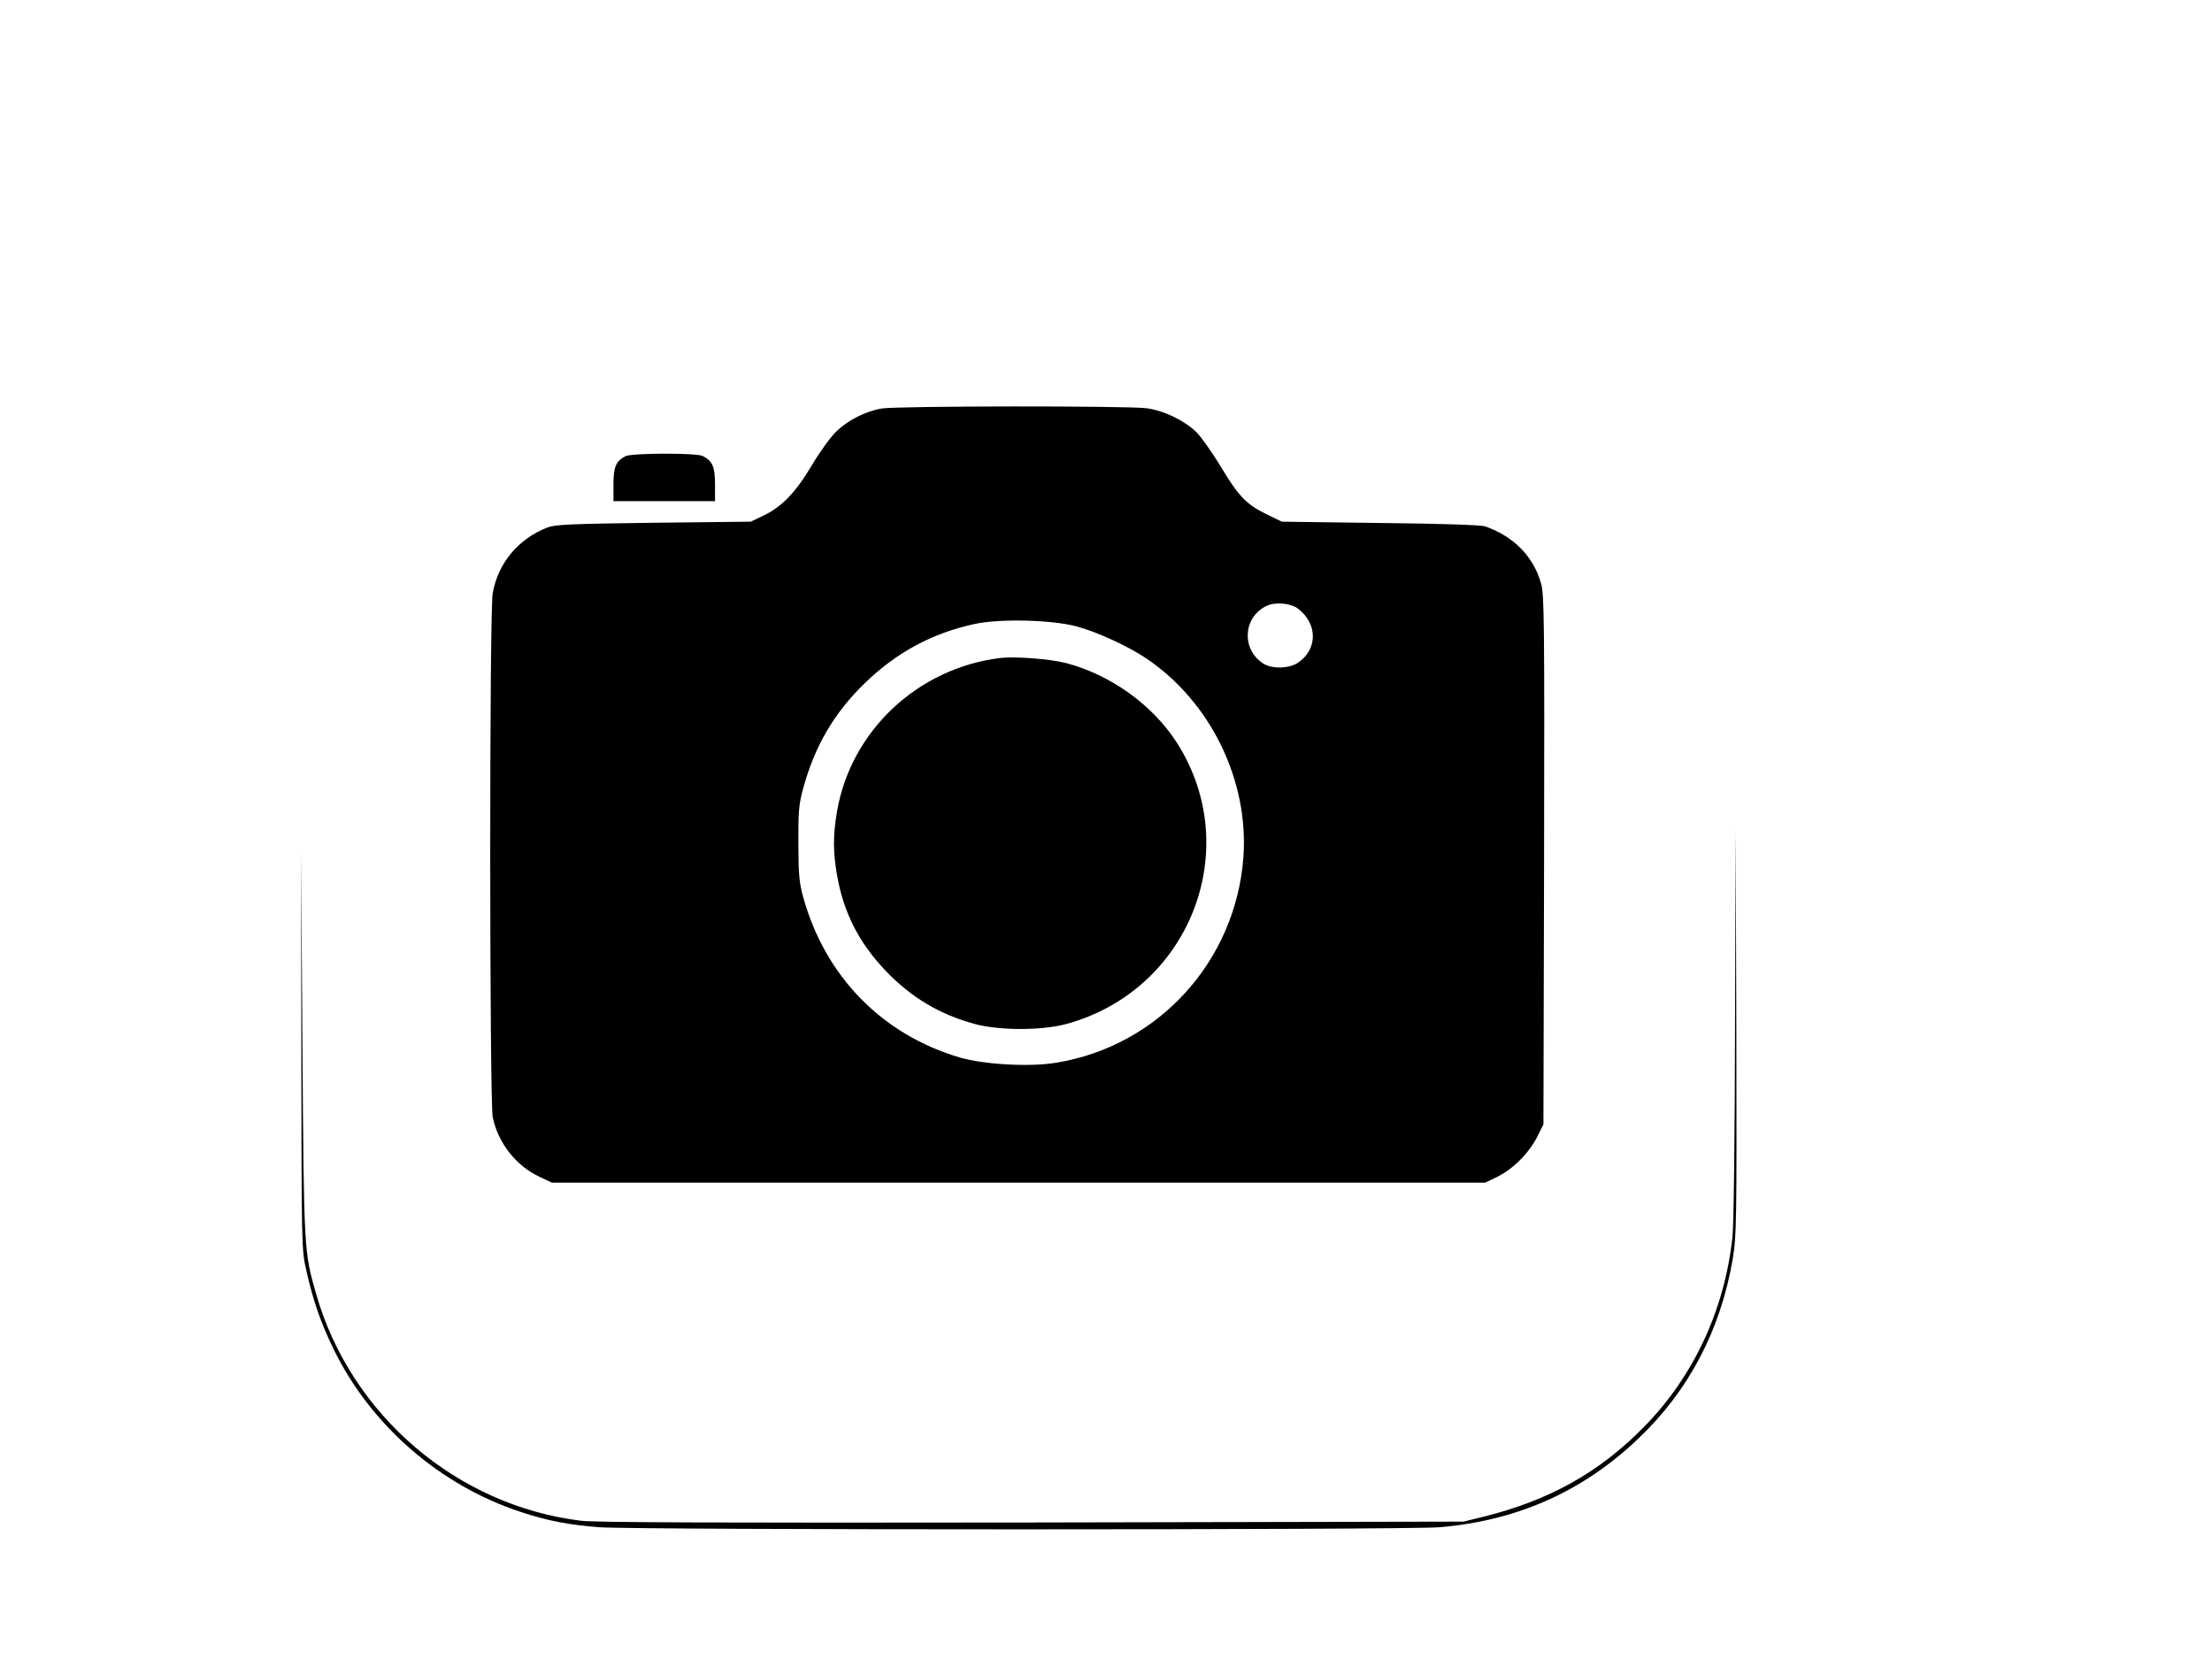 <?xml version="1.0" standalone="no"?>
<!DOCTYPE svg PUBLIC "-//W3C//DTD SVG 20010904//EN"
 "http://www.w3.org/TR/2001/REC-SVG-20010904/DTD/svg10.dtd">
<svg version="1.0" xmlns="http://www.w3.org/2000/svg"
 width="1024pt" height="768pt" viewBox="0 0 1024 768"
 preserveAspectRatio="xMidYMid meet">
<g transform="translate(0,768) scale(0.1,-0.1)"
fill="#000000" stroke="none">
<path d="M4082 5789 c-76 -13 -157 -54 -212 -108 -26 -25 -77 -96 -113 -157
-75 -126 -140 -192 -225 -232 l-57 -27 -450 -5 c-382 -5 -456 -8 -491 -22
-134 -52 -228 -164 -253 -303 -16 -83 -15 -2353 0 -2427 25 -120 108 -225 217
-276 l57 -27 2160 0 2160 0 58 28 c72 36 144 108 183 184 l29 58 3 1224 c2
1097 1 1231 -14 1280 -35 125 -127 218 -258 264 -19 7 -205 13 -487 16 l-455
6 -76 37 c-91 46 -124 80 -211 225 -37 60 -85 129 -108 152 -54 53 -149 100
-230 111 -81 12 -1156 11 -1227 -1z m1926 -926 c92 -69 93 -188 2 -250 -42
-29 -122 -31 -163 -4 -102 67 -92 216 18 267 39 18 110 12 143 -13z m-1023
-83 c95 -26 239 -92 323 -149 297 -201 474 -565 448 -920 -36 -482 -394 -875
-869 -951 -122 -20 -330 -8 -442 24 -362 106 -626 377 -727 744 -18 64 -22
107 -22 247 -1 148 2 181 22 255 54 198 145 352 288 490 145 140 310 229 504
271 117 26 358 20 475 -11z"/>
<path d="M4630 4634 c-381 -47 -690 -336 -755 -709 -19 -110 -19 -189 0 -297
30 -172 101 -312 224 -441 119 -125 252 -204 416 -248 113 -30 307 -30 419 0
572 154 830 809 514 1303 -113 176 -308 315 -515 369 -76 19 -235 31 -303 23z"/>
<path d="M2895 5568 c-44 -24 -55 -49 -55 -130 l0 -78 235 0 235 0 0 78 c0 82
-12 108 -57 131 -29 15 -331 14 -358 -1z"/>
<path d="M8032 2942 c-1 -535 -6 -932 -12 -990 -37 -336 -179 -642 -407 -875
-208 -213 -441 -343 -748 -419 l-90 -22 -1995 -4 c-1466 -2 -2020 0 -2090 8
-574 70 -1064 488 -1225 1045 -58 201 -58 196 -65 1160 l-6 890 1 -920 c1
-907 1 -921 23 -1016 32 -143 67 -242 126 -364 172 -353 492 -631 866 -754
128 -42 222 -60 365 -71 164 -13 3734 -13 3889 0 359 30 663 165 920 410 234
222 381 503 437 830 18 109 19 162 17 1050 l-3 935 -3 -893z"/>
</g>
</svg>
